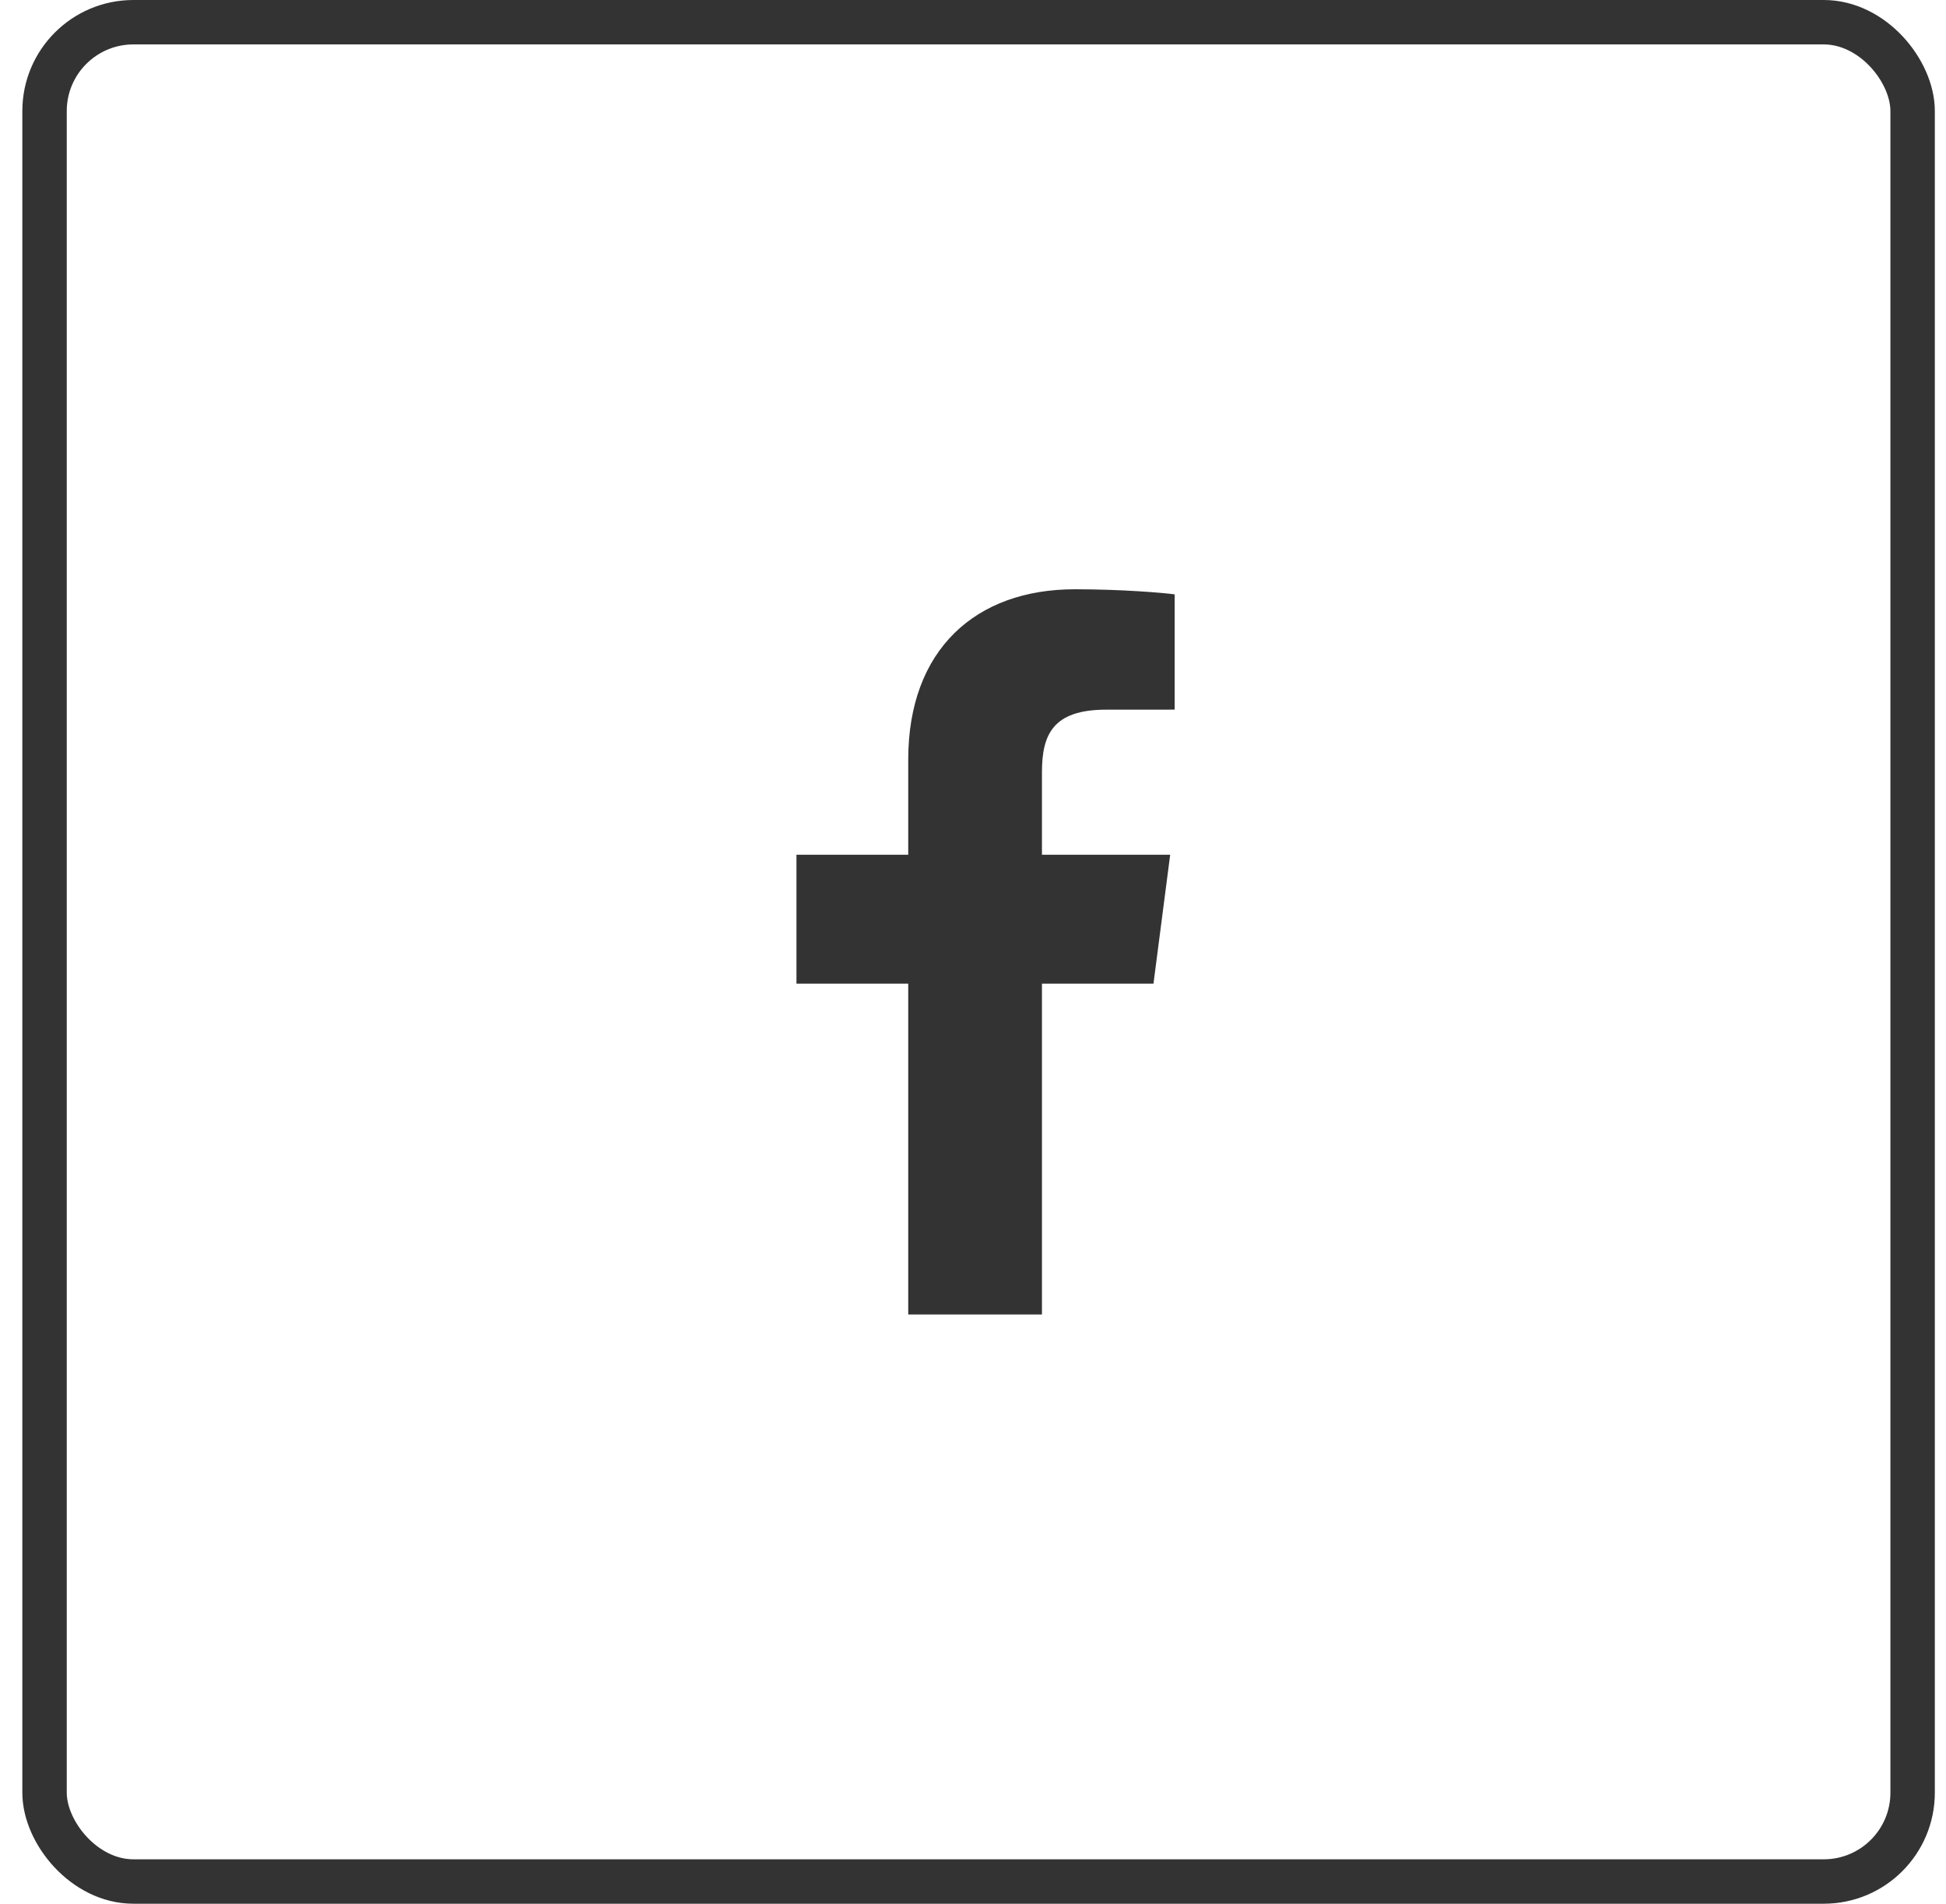 <svg width="46px" height="45px" viewBox="0 0 46 45" version="1.1" xmlns="http://www.w3.org/2000/svg" xmlns:xlink="http://www.w3.org/1999/xlink">
  <g id="Page-1" stroke="none" stroke-width="1" fill="none" fill-rule="evenodd">
    <g id="4a.-Dashboard-Desktop---ONLY-shop-order---no-clubs" transform="translate(-1405, -4448)">
      <g id="Group-16" transform="translate(477, 4155)">
        <g id="Group-5">
          <g id="Group-11-Copy" transform="translate(752, 293)">
            <g id="Group-10" transform="translate(176.528, 0)">
              <path d="M20.941,31.071 L20.941,23.252 L18.299,23.252 L18.299,20.204 L20.941,20.204 L20.941,17.957 C20.941,15.349 22.541,13.929 24.878,13.929 C25.997,13.929 26.959,14.012 27.239,14.049 L27.239,16.774 L25.619,16.775 C24.348,16.775 24.102,17.376 24.102,18.259 L24.102,20.204 L27.133,20.204 L26.738,23.252 L24.102,23.252 L24.102,31.071 L20.941,31.071 Z" id="facebook-facebook-copy" fill="#333333"></path>
              <g id="Group-9-Copy-2" stroke="#333333" stroke-width="1.05">
                <rect id="Rectangle-5" x="0.525" y="0.525" width="44.158" height="43.95" rx="2.1"></rect>
              </g>
            </g>
          </g>
        </g>
      </g>
    </g>
  </g>
</svg>